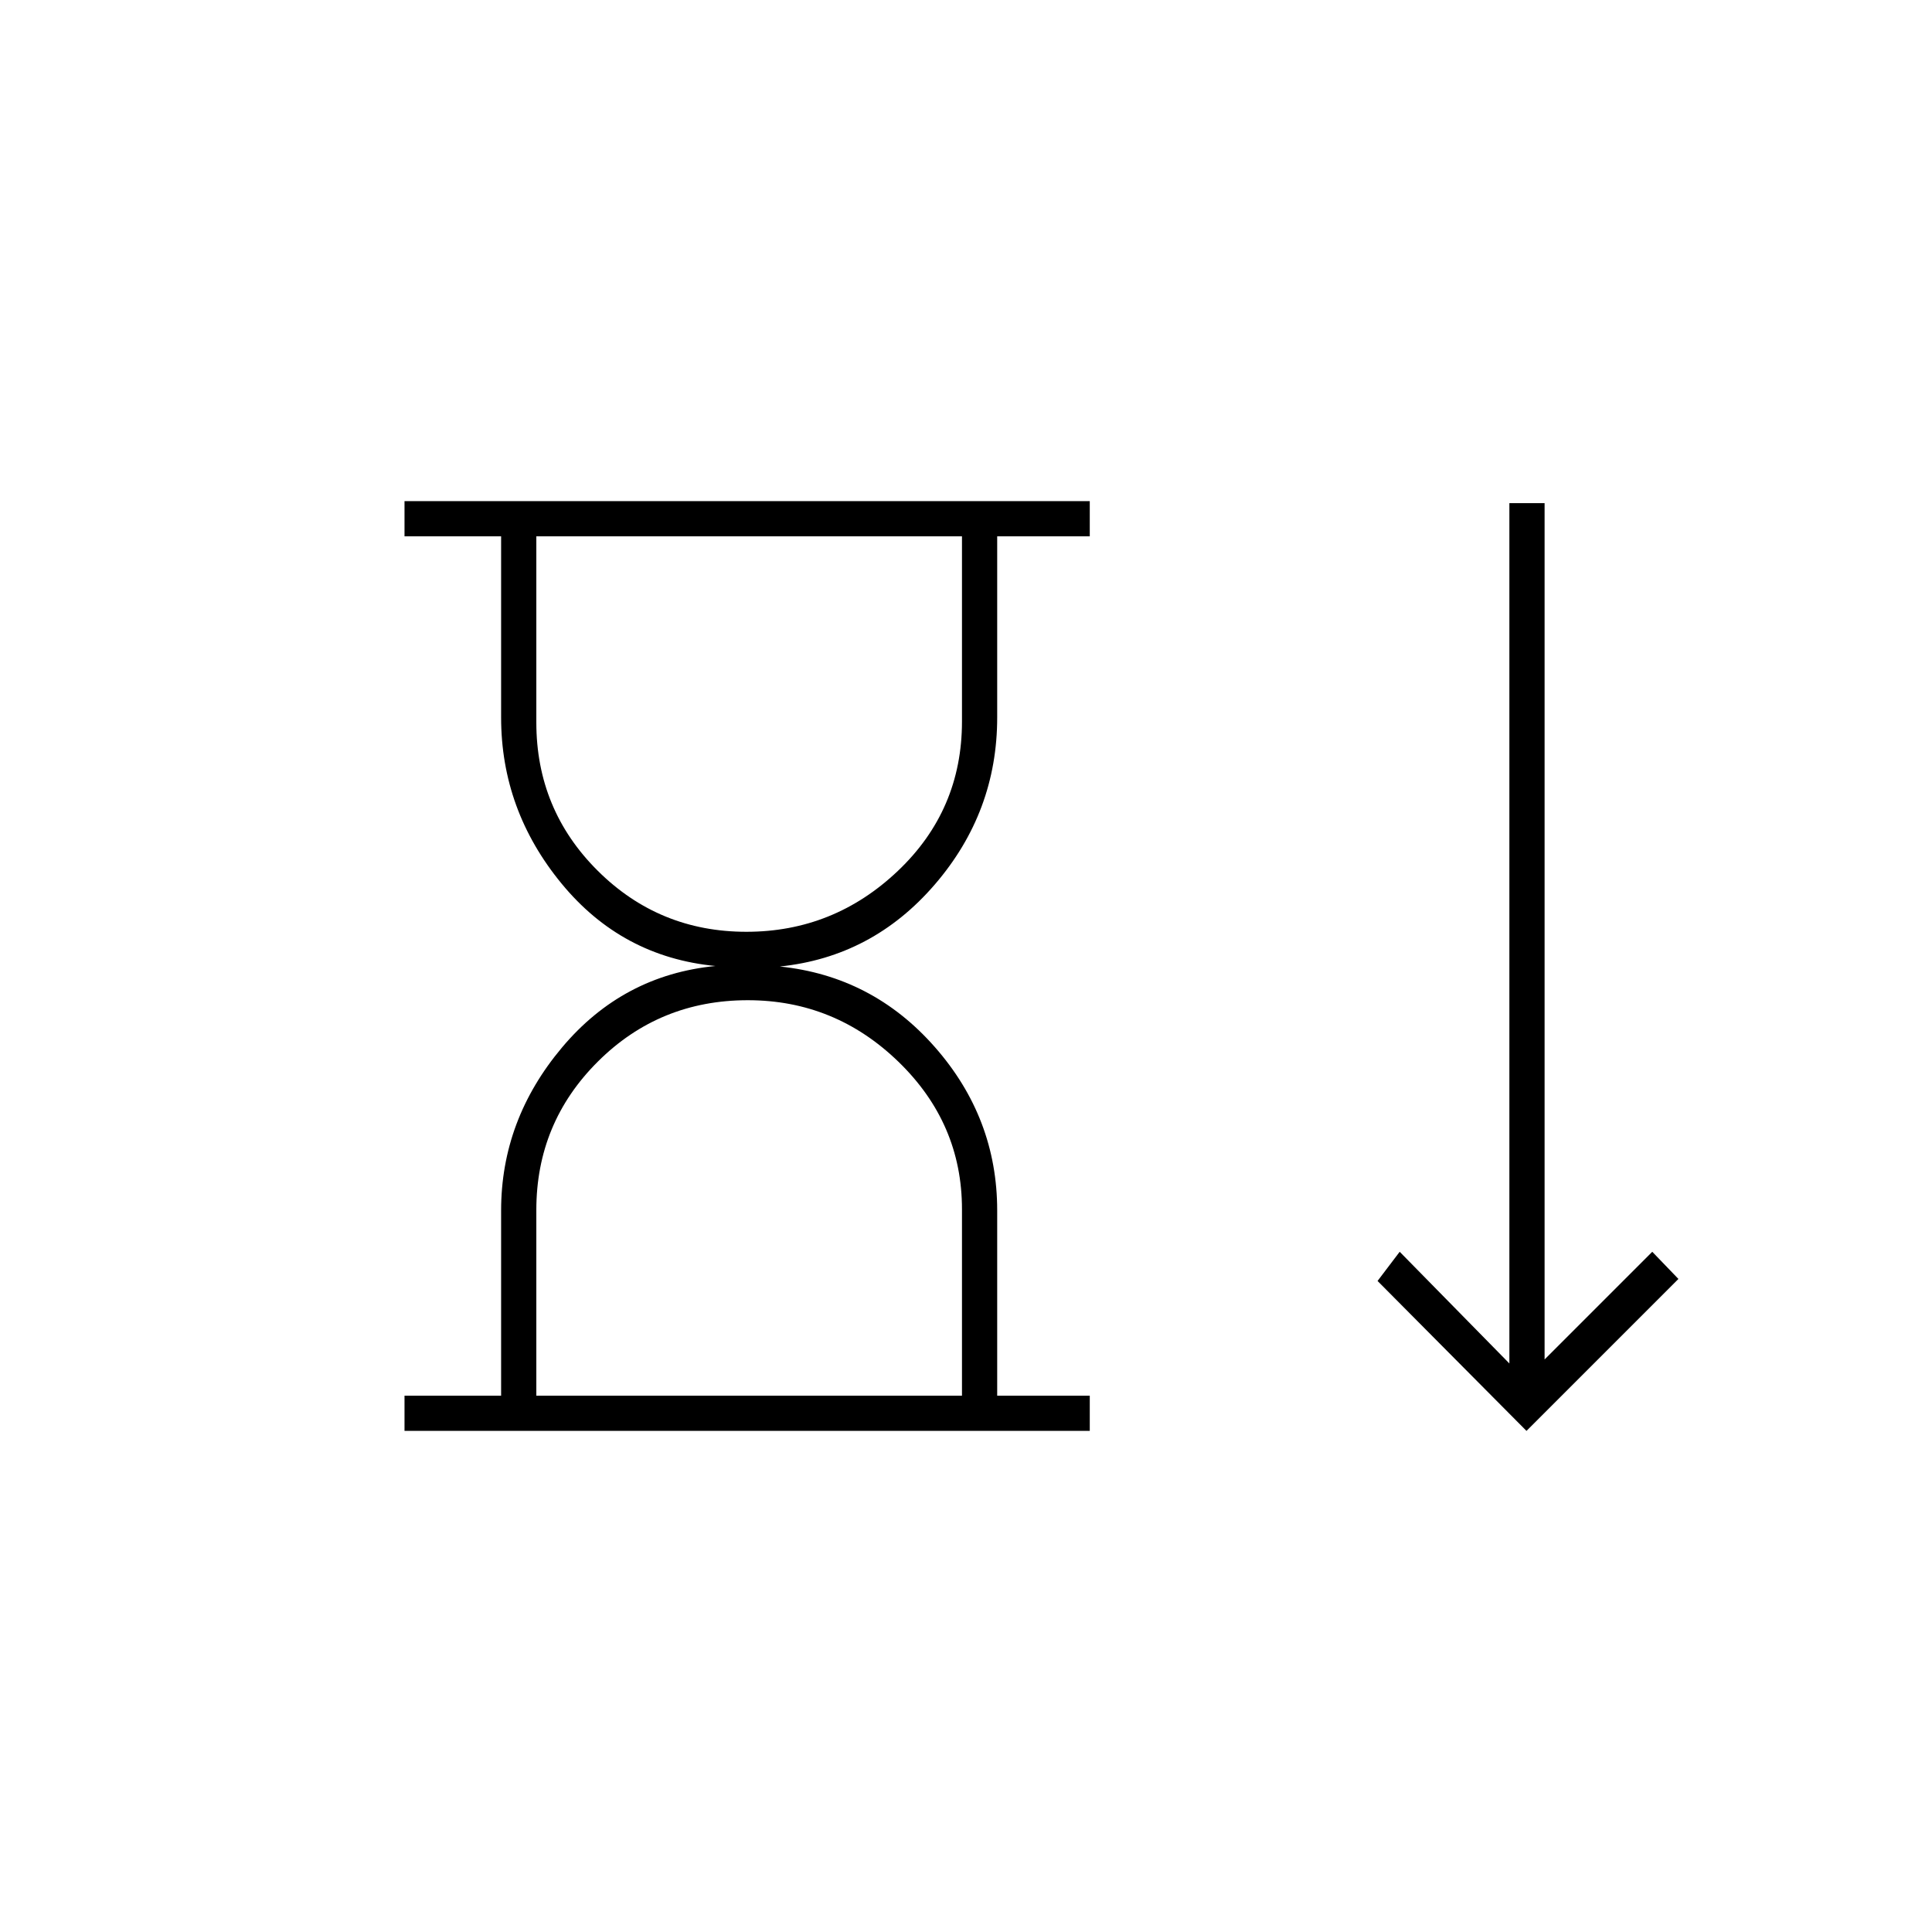 <svg xmlns="http://www.w3.org/2000/svg" height="20" viewBox="0 -960 960 960" width="20"><path d="M370.88-497q43.4 0 75.26-30.24Q478-557.48 478-601.5v-92H266.5v92.45q0 43.37 30.5 73.71Q327.49-497 370.88-497ZM266.5-266.5H478v-92.65q0-42.67-31.56-73.26Q414.87-463 371.58-463q-43.86 0-74.47 30.46-30.61 30.45-30.61 73.79v92.25ZM201-249v-17.5h48v-92q0-45 30.25-81T355.5-480q-46.5-4.5-76.5-41t-30-82.5v-90h-48V-711h340.5v17.5h-46v90q0 47-31 83t-77 40.75q46 4.75 77 40t31 81.25v92h46v17.5H201Zm557.5 0-74-74.5 11-14.5 54.5 55.5V-710h17.5v425.5L821-338l13 13.5-75.5 75.5Zm-386-444.5Zm0 427Z"/></svg>